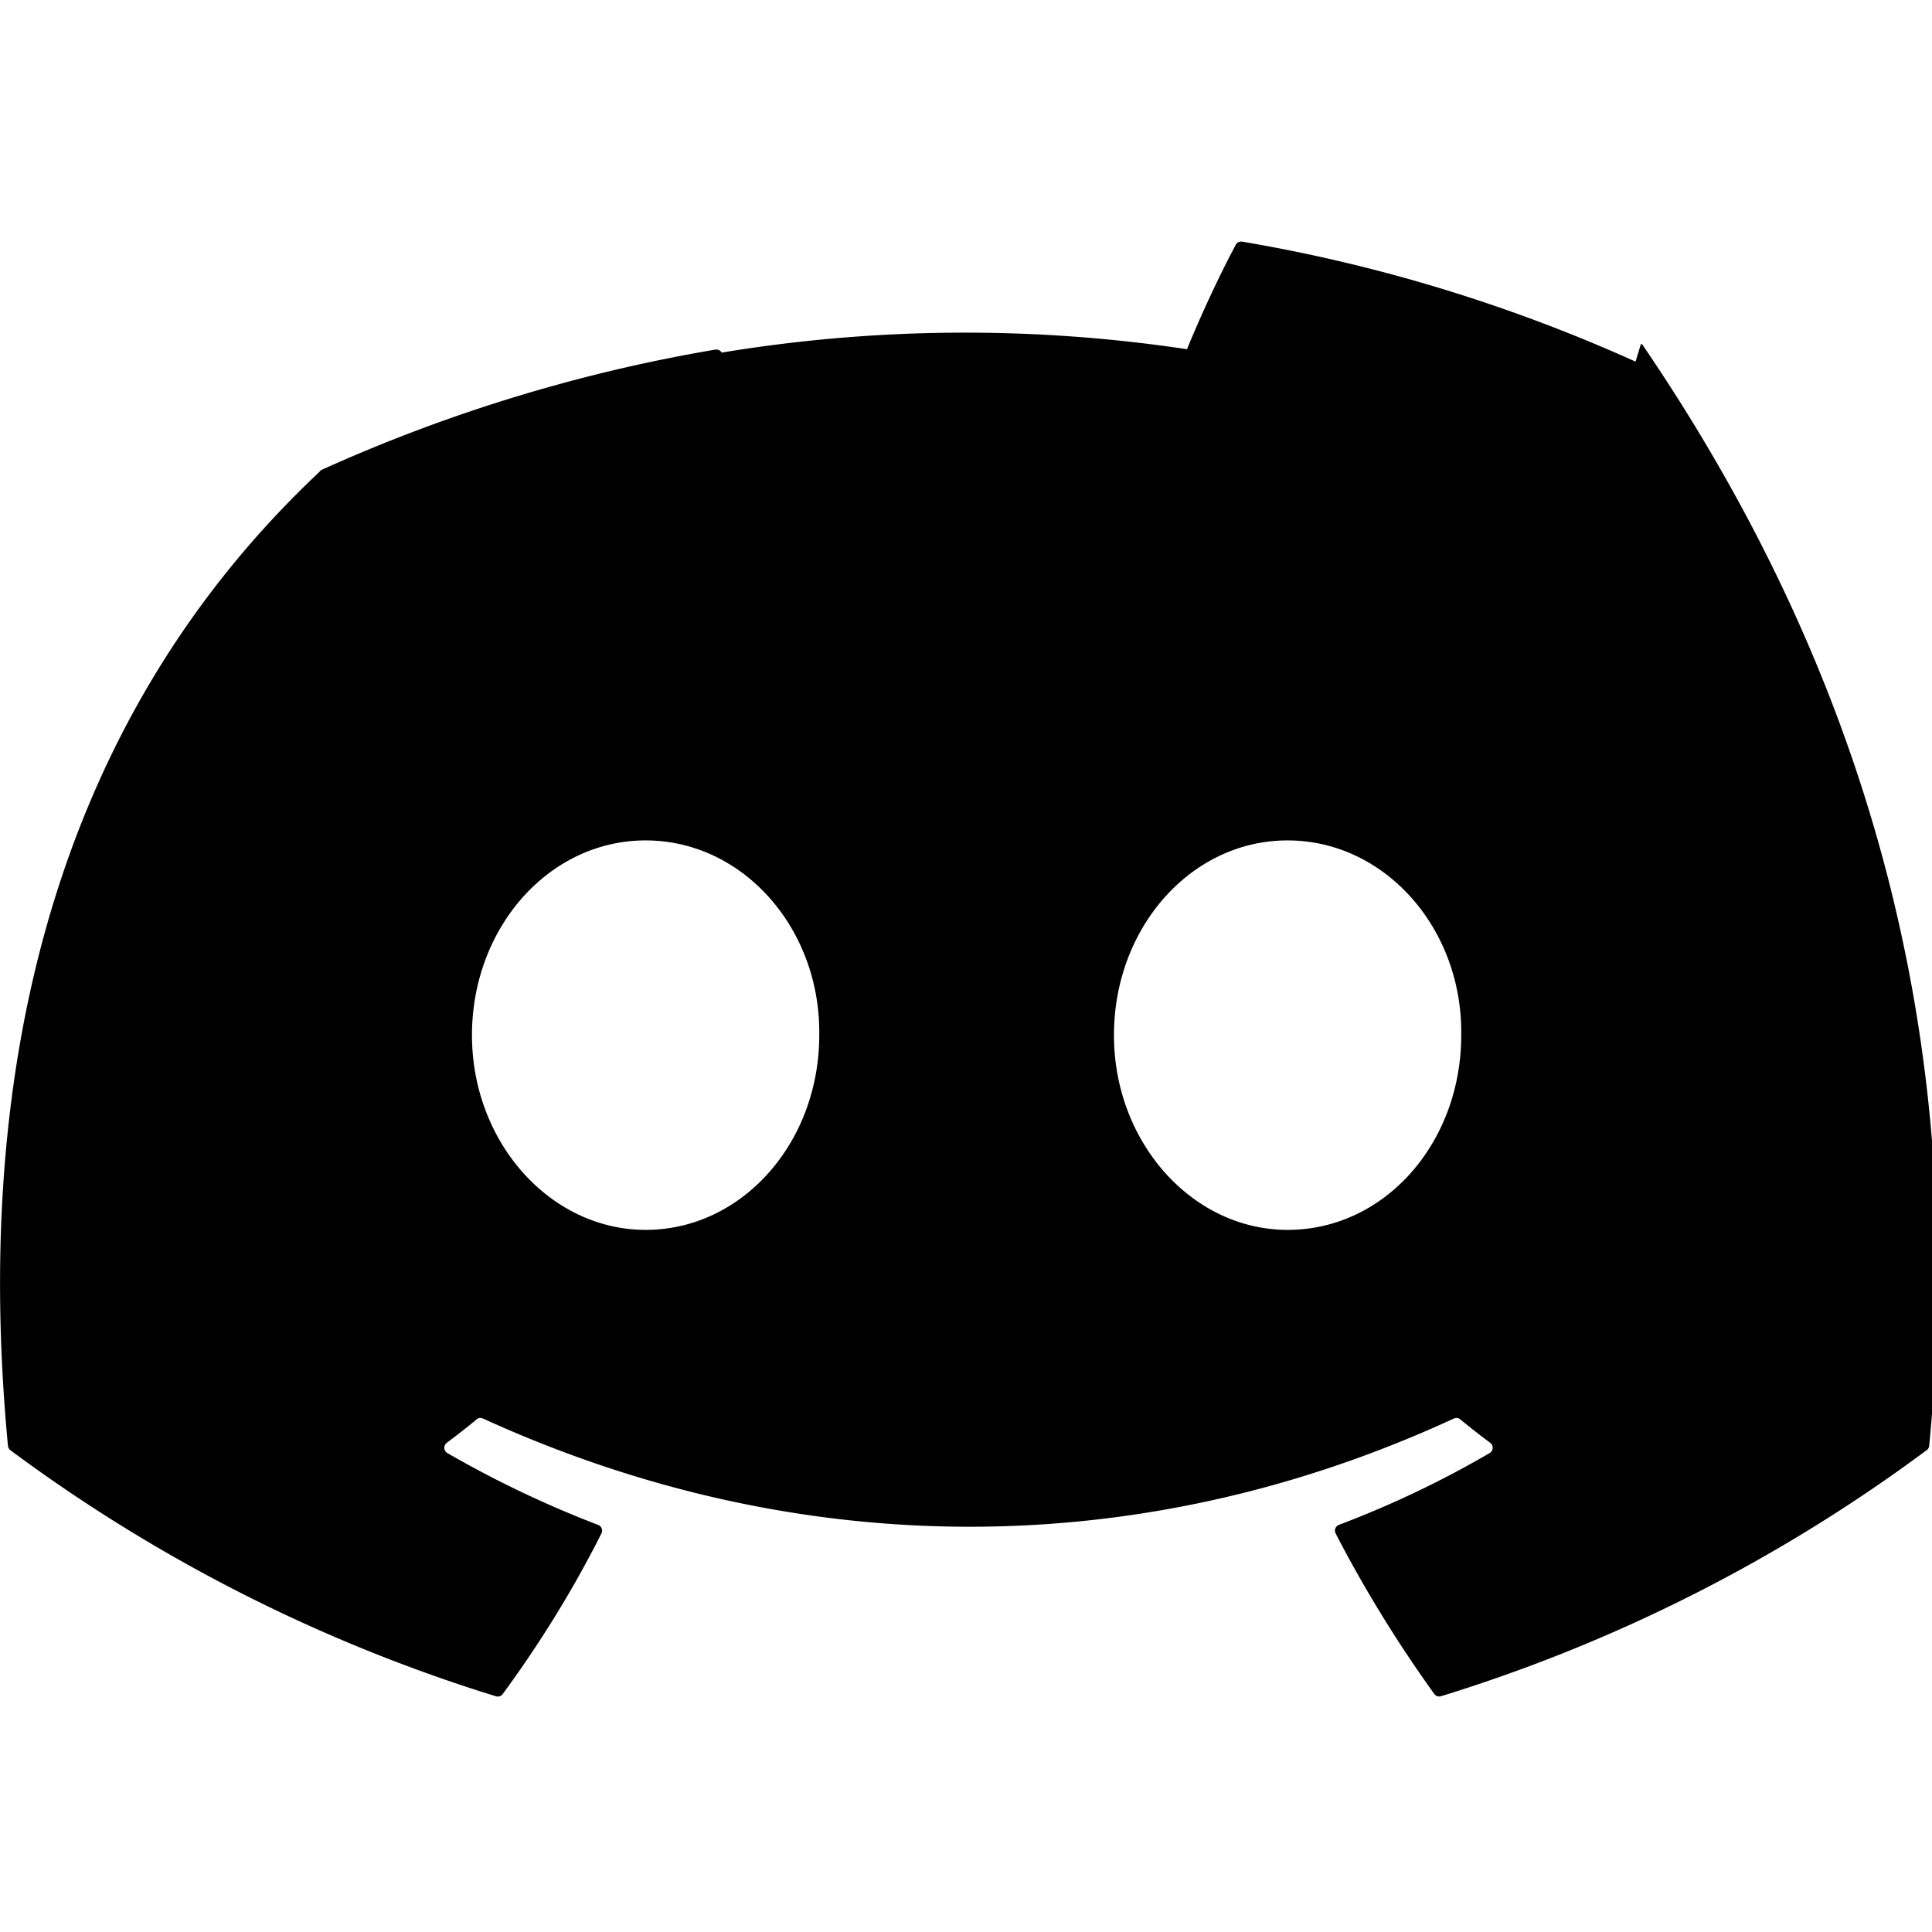 <svg width="24" height="24" viewBox="0 0 24 24" fill="none" xmlns="http://www.w3.org/2000/svg">
  <path d="M20.317 4.492c-1.53-.69-3.17-1.2-4.885-1.49a.075.075 0 0 0-.079.036c-.21.39-.444.9-.608 1.3A18.568 18.568 0 0 0 8.965 4.38a.077.077 0 0 0-.079-.037c-1.714.29-3.354.8-4.885 1.491a.07.07 0 0 0-.032.027C.533 9.093-.32 13.555.099 17.961a.08.08 0 0 0 .031.055 20.03 20.03 0 0 0 6.031 3.056.077.077 0 0 0 .084-.028c.462-.63.874-1.295 1.226-1.995a.076.076 0 0 0-.041-.106 13.229 13.229 0 0 1-1.872-.892.077.077 0 0 1-.008-.128c.126-.094.252-.192.372-.292a.074.074 0 0 1 .077-.01c3.928 1.793 8.18 1.793 12.062 0a.074.074 0 0 1 .078.01c.12.099.246.198.373.292a.077.077 0 0 1-.006.127 12.422 12.422 0 0 1-1.873.892.077.077 0 0 0-.041.107c.36.698.772 1.363 1.225 1.994a.076.076 0 0 0 .084.028 19.963 19.963 0 0 0 6.032-3.056.077.077 0 0 0 .032-.054c.5-5.177-.838-9.674-3.549-13.66a.061.061 0 0 0-.031-.03zM8.02 15.278c-1.182 0-2.157-1.085-2.157-2.419 0-1.333.956-2.419 2.157-2.419 1.21 0 2.176 1.096 2.157 2.42 0 1.333-.956 2.418-2.157 2.418zm7.975 0c-1.183 0-2.157-1.085-2.157-2.419 0-1.333.955-2.419 2.157-2.419 1.21 0 2.176 1.096 2.157 2.42 0 1.333-.946 2.418-2.157 2.418z" fill="currentColor" />
</svg> 